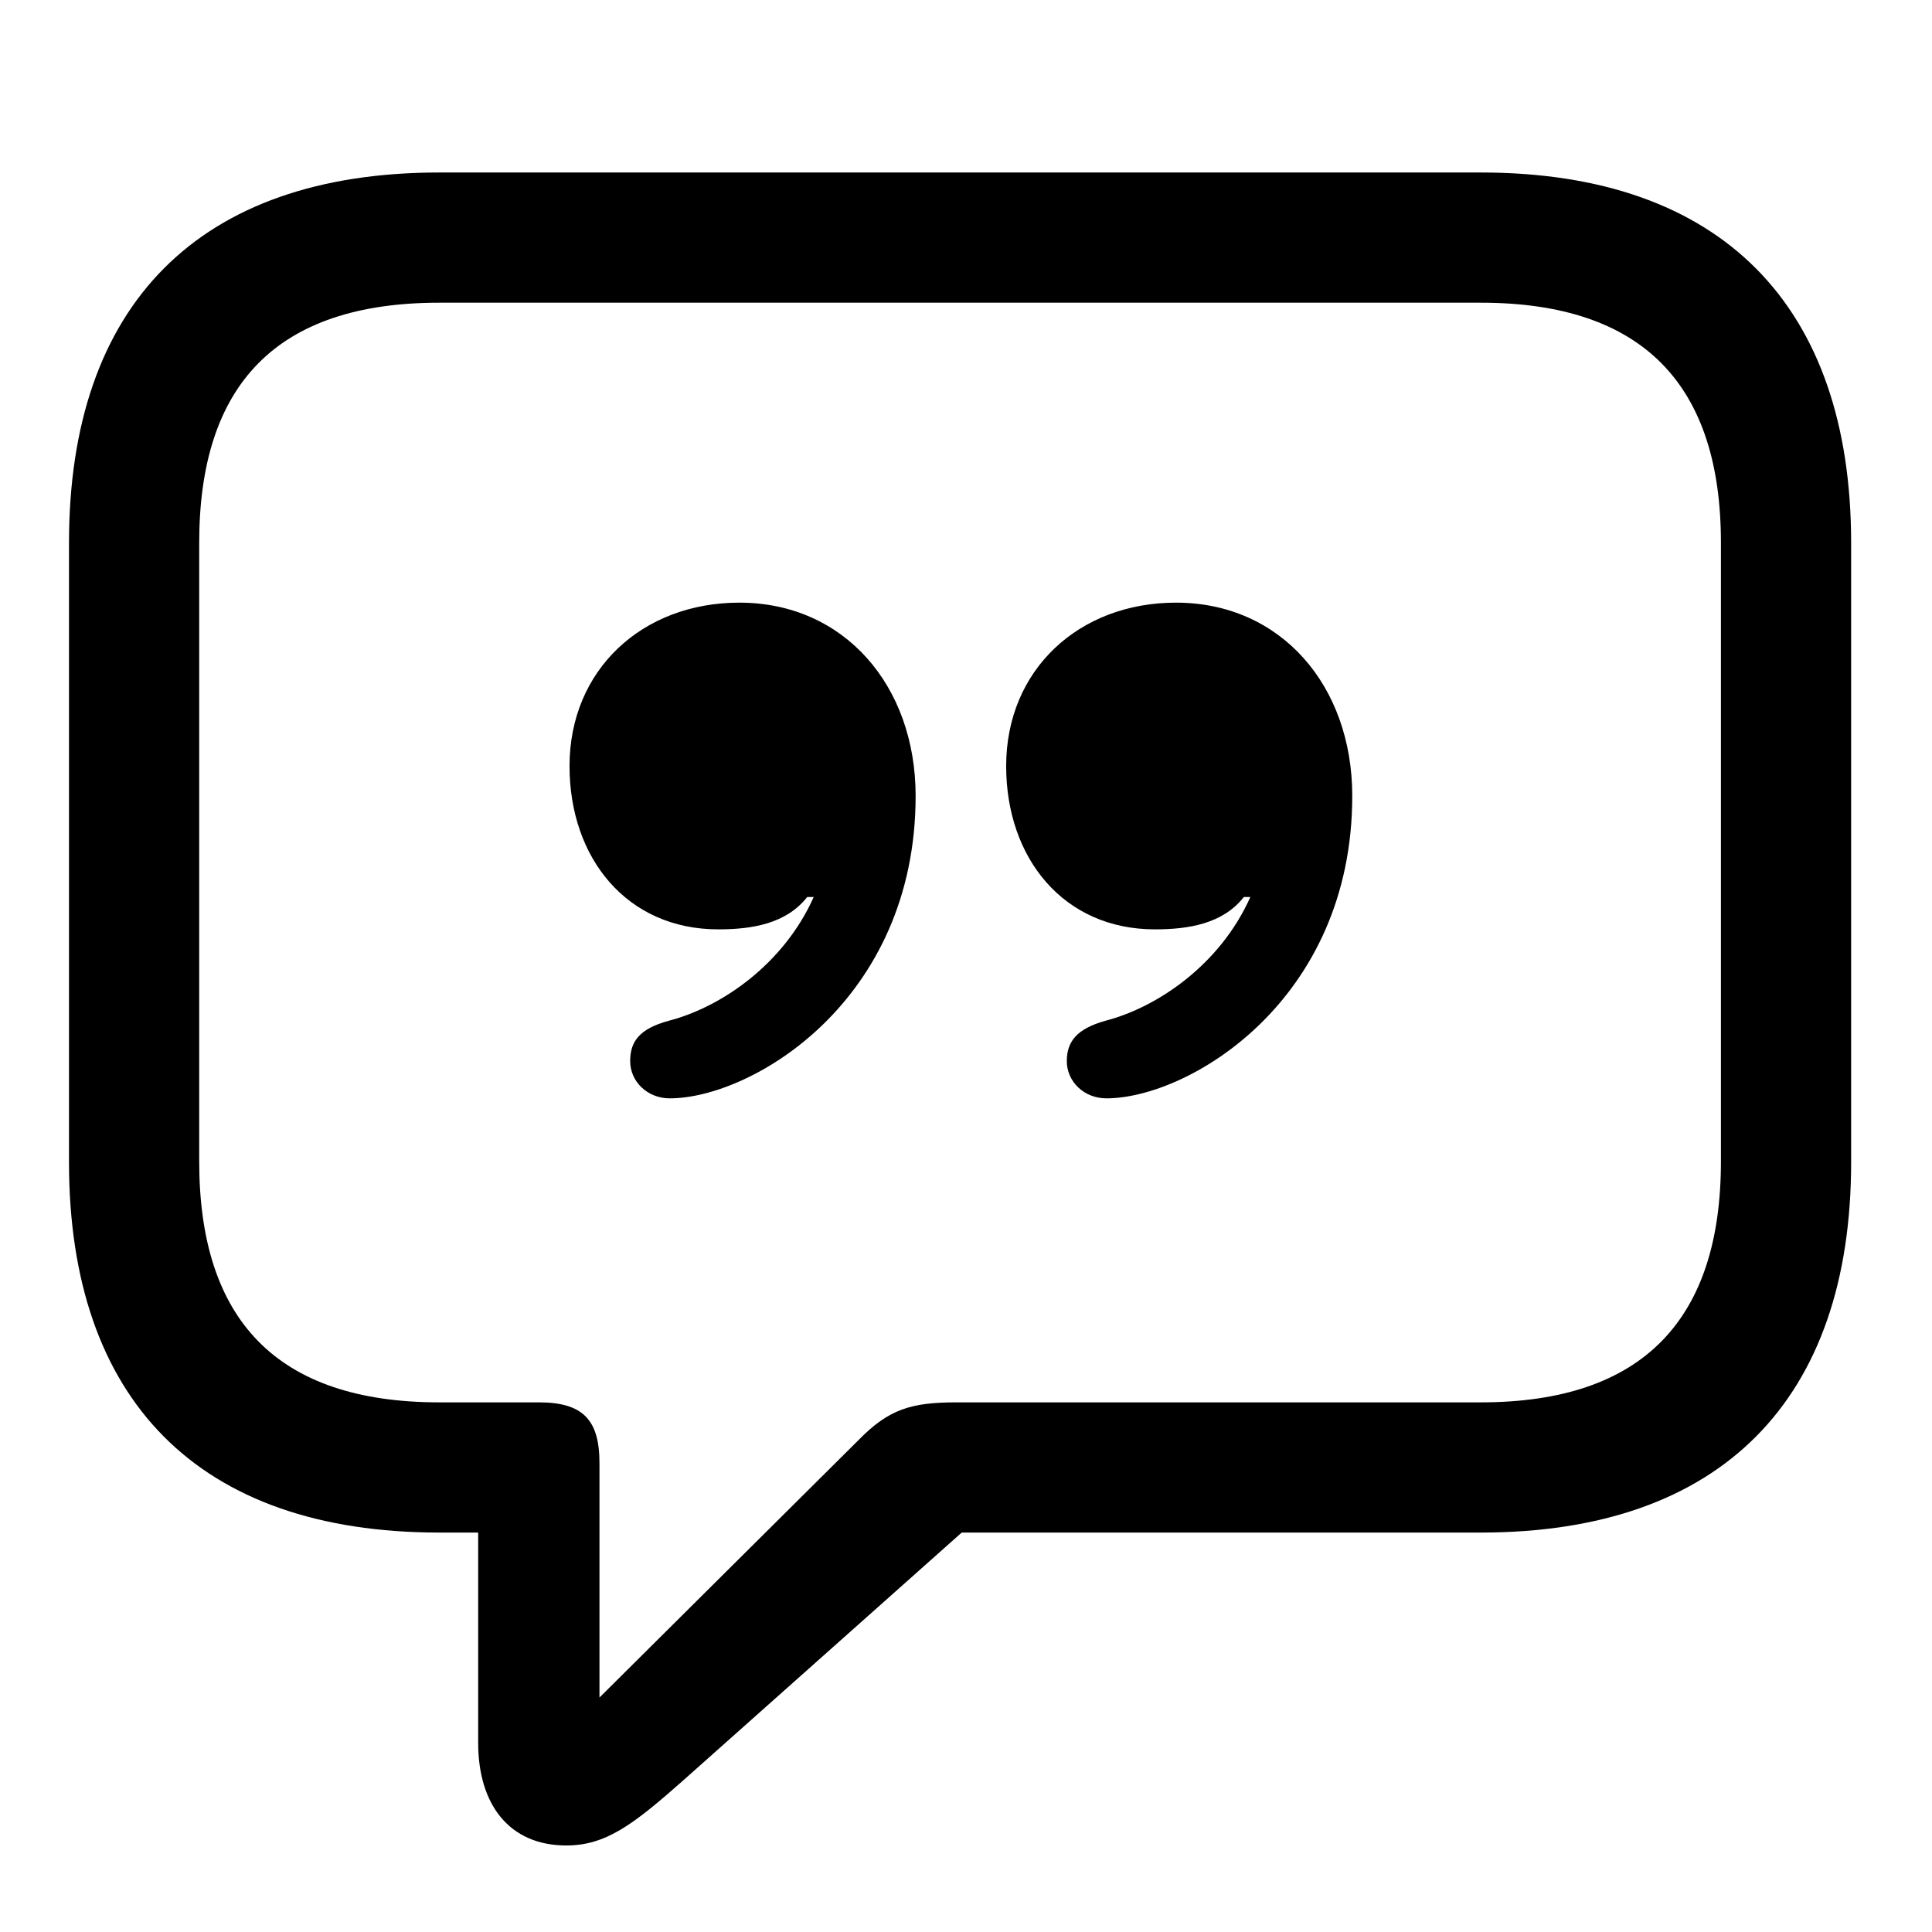 <svg width="28" height="28" viewBox="0 0 28 28" fill="none" xmlns="http://www.w3.org/2000/svg">
<g clipPath="url(#clip0_2201_1324)">
<path d="M8.207 26.746C8.781 26.746 9.18 26.441 9.895 25.809L13.938 22.211H21.461C24.953 22.211 26.828 20.277 26.828 16.844V7.867C26.828 4.434 24.953 2.5 21.461 2.5H6.367C2.875 2.5 1 4.422 1 7.867V16.844C1 20.289 2.875 22.211 6.367 22.211H6.93V25.258C6.93 26.16 7.387 26.746 8.207 26.746ZM8.688 24.602V21.203C8.688 20.57 8.441 20.324 7.809 20.324H6.367C4 20.324 2.887 19.117 2.887 16.832V7.867C2.887 5.582 4 4.387 6.367 4.387H21.461C23.816 4.387 24.941 5.582 24.941 7.867V16.832C24.941 19.117 23.816 20.324 21.461 20.324H13.867C13.211 20.324 12.883 20.418 12.438 20.875L8.688 24.602Z" fill="black" fillOpacity="0.85"/>
<path d="M8.254 11.102C8.254 12.438 9.086 13.469 10.41 13.469C10.902 13.469 11.395 13.387 11.699 13H11.793C11.359 13.973 10.457 14.594 9.695 14.793C9.262 14.91 9.133 15.098 9.133 15.379C9.133 15.672 9.379 15.918 9.707 15.918C10.891 15.918 13.27 14.512 13.27 11.535C13.27 9.941 12.238 8.734 10.715 8.734C9.309 8.734 8.254 9.707 8.254 11.102ZM14.582 11.102C14.582 12.438 15.414 13.469 16.738 13.469C17.23 13.469 17.723 13.387 18.027 13H18.121C17.688 13.973 16.785 14.594 16.023 14.793C15.602 14.91 15.461 15.098 15.461 15.379C15.461 15.672 15.707 15.918 16.035 15.918C17.219 15.918 19.598 14.512 19.598 11.535C19.598 9.941 18.566 8.734 17.043 8.734C15.637 8.734 14.582 9.707 14.582 11.102Z" fill="black" fillOpacity="0.85"/>
</g>
<defs>
<clipPath id="clip0_2201_1324">
<rect width="25.828" height="25.746" fill="white" transform="translate(1 1)"/>
</clipPath>
</defs>
</svg>
